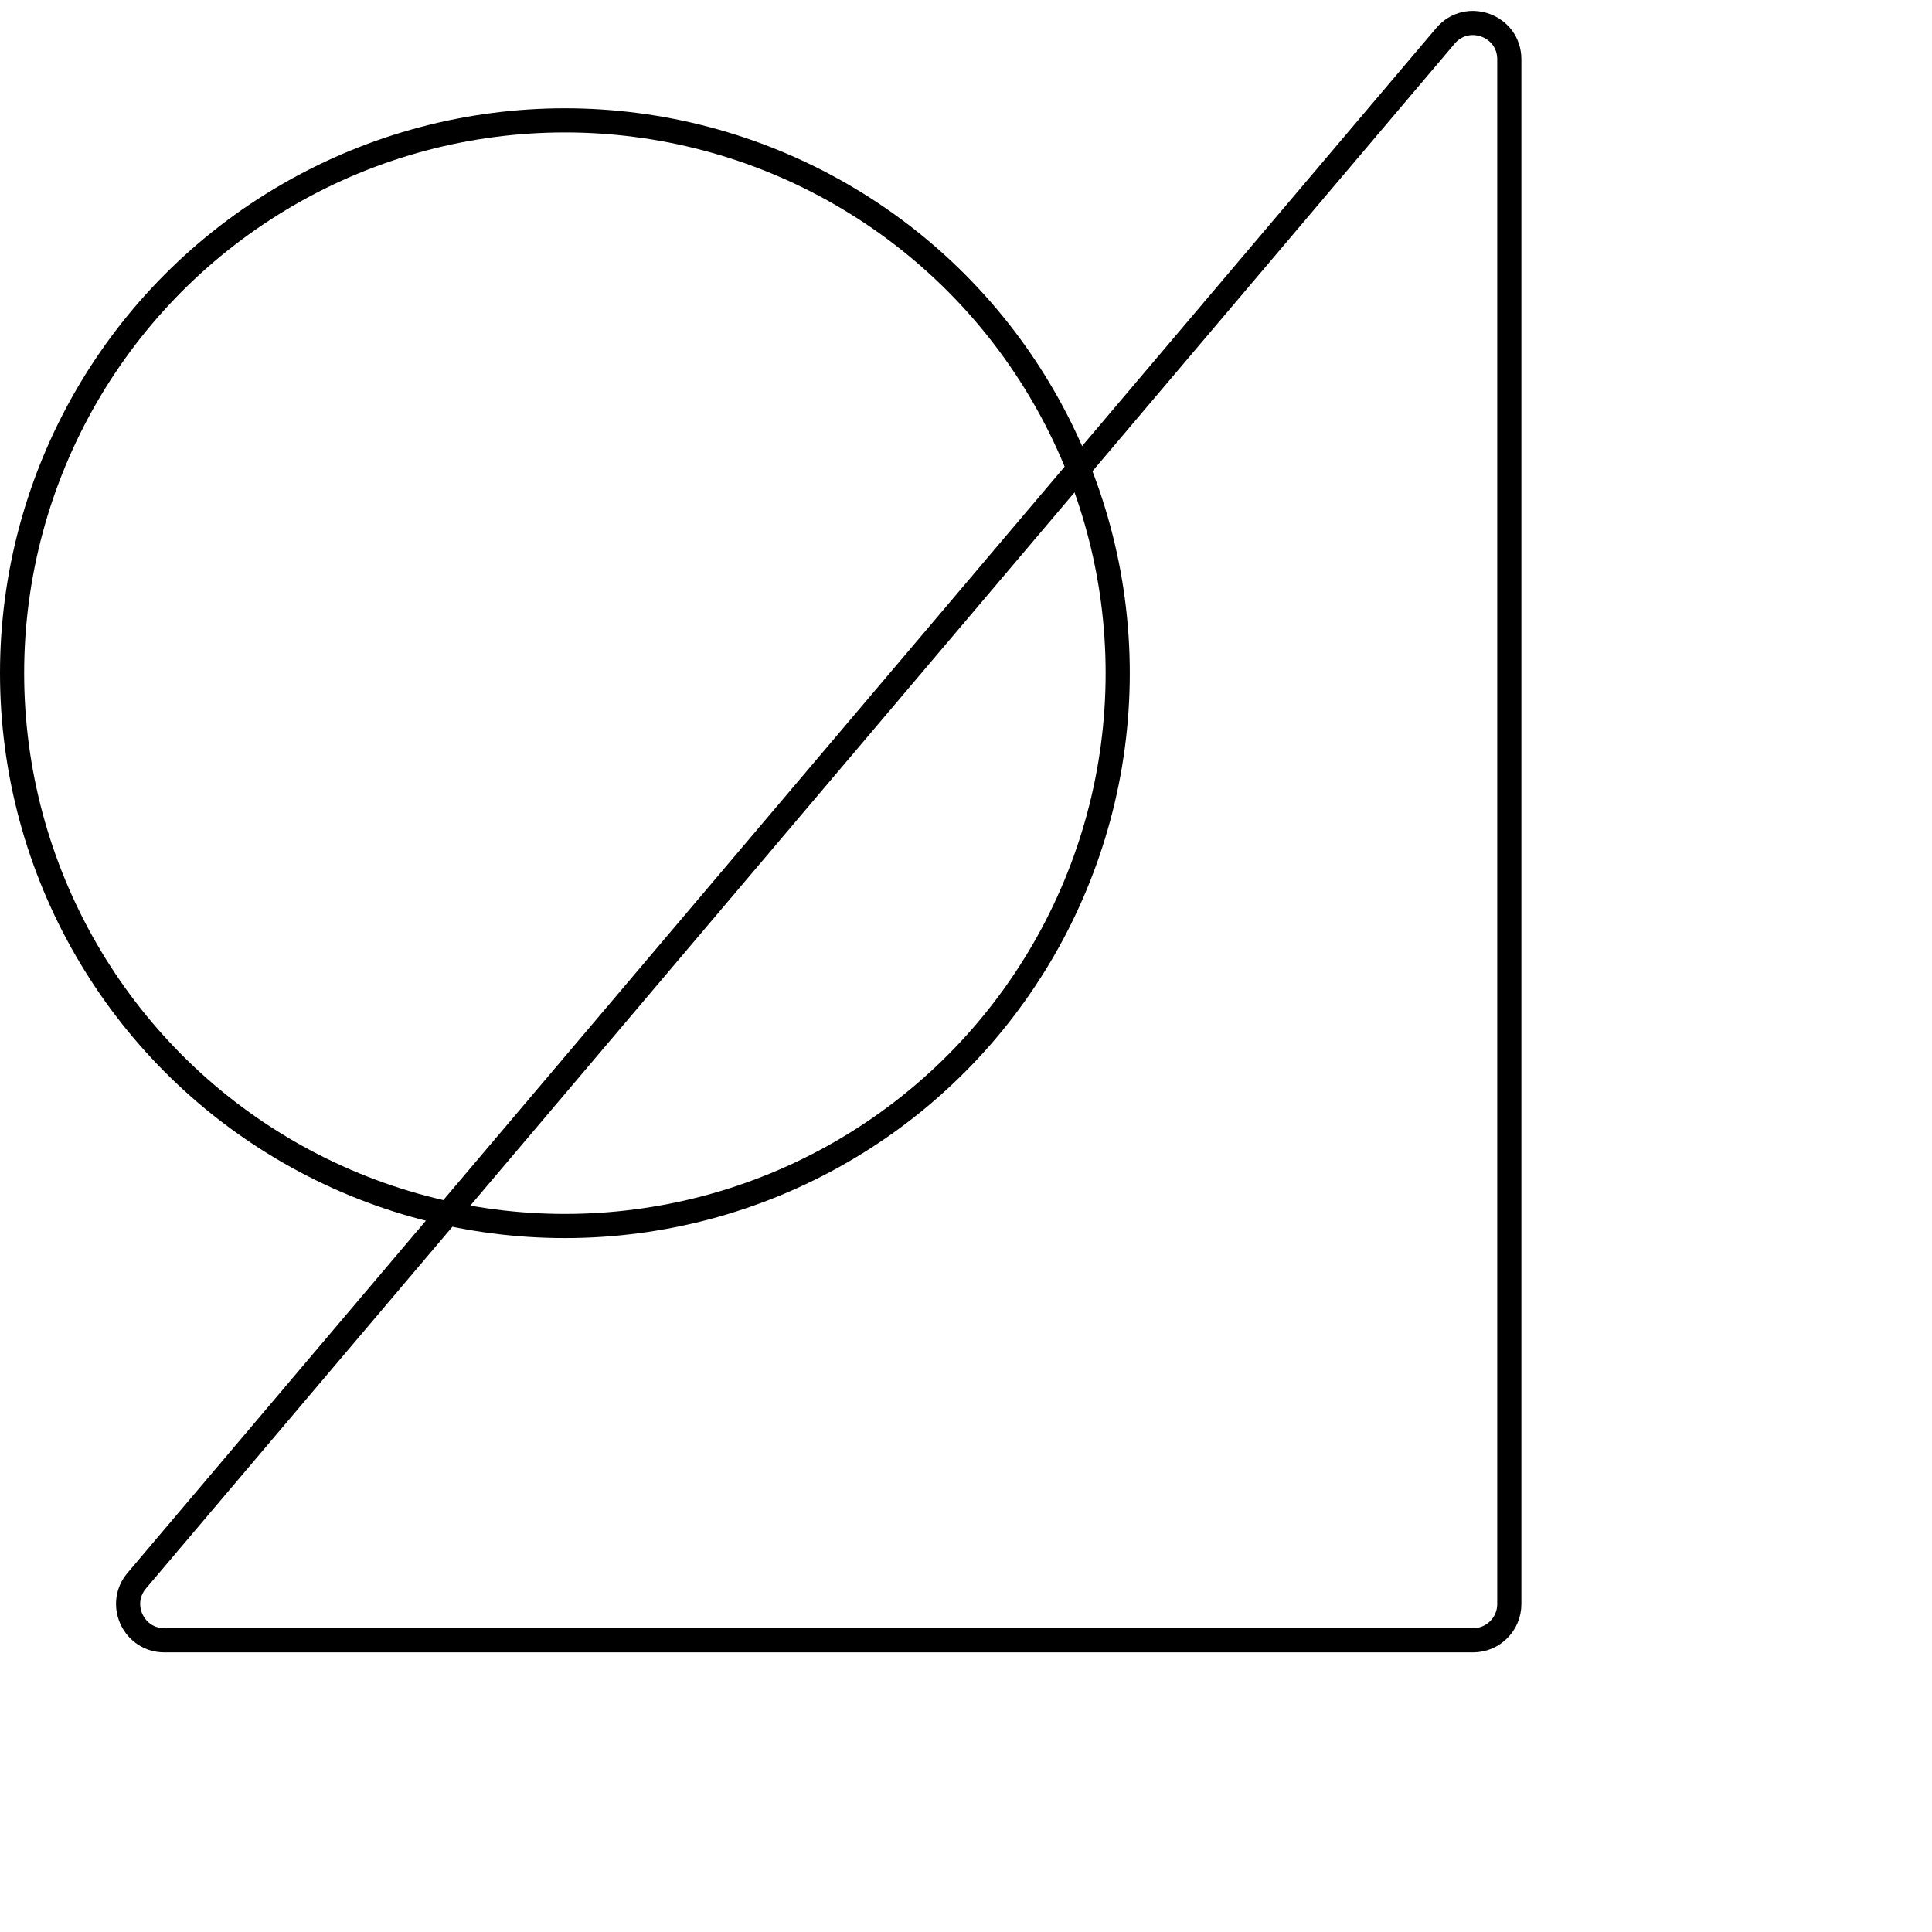 <svg width="80" height="80" viewBox="0 0 80 80" fill="none" xmlns="http://www.w3.org/2000/svg">
<path d="M59.852 1.485C60.755 0.42 62.497 1.058 62.497 2.455V66.421C62.497 67.249 61.825 67.921 60.997 67.921H6.808C5.57 67.921 4.881 66.518 5.59 65.544L5.663 65.451L59.852 1.485Z" stroke="black"/>
<circle cx="23.391" cy="27.875" r="22.891" stroke="black"/>
</svg>
